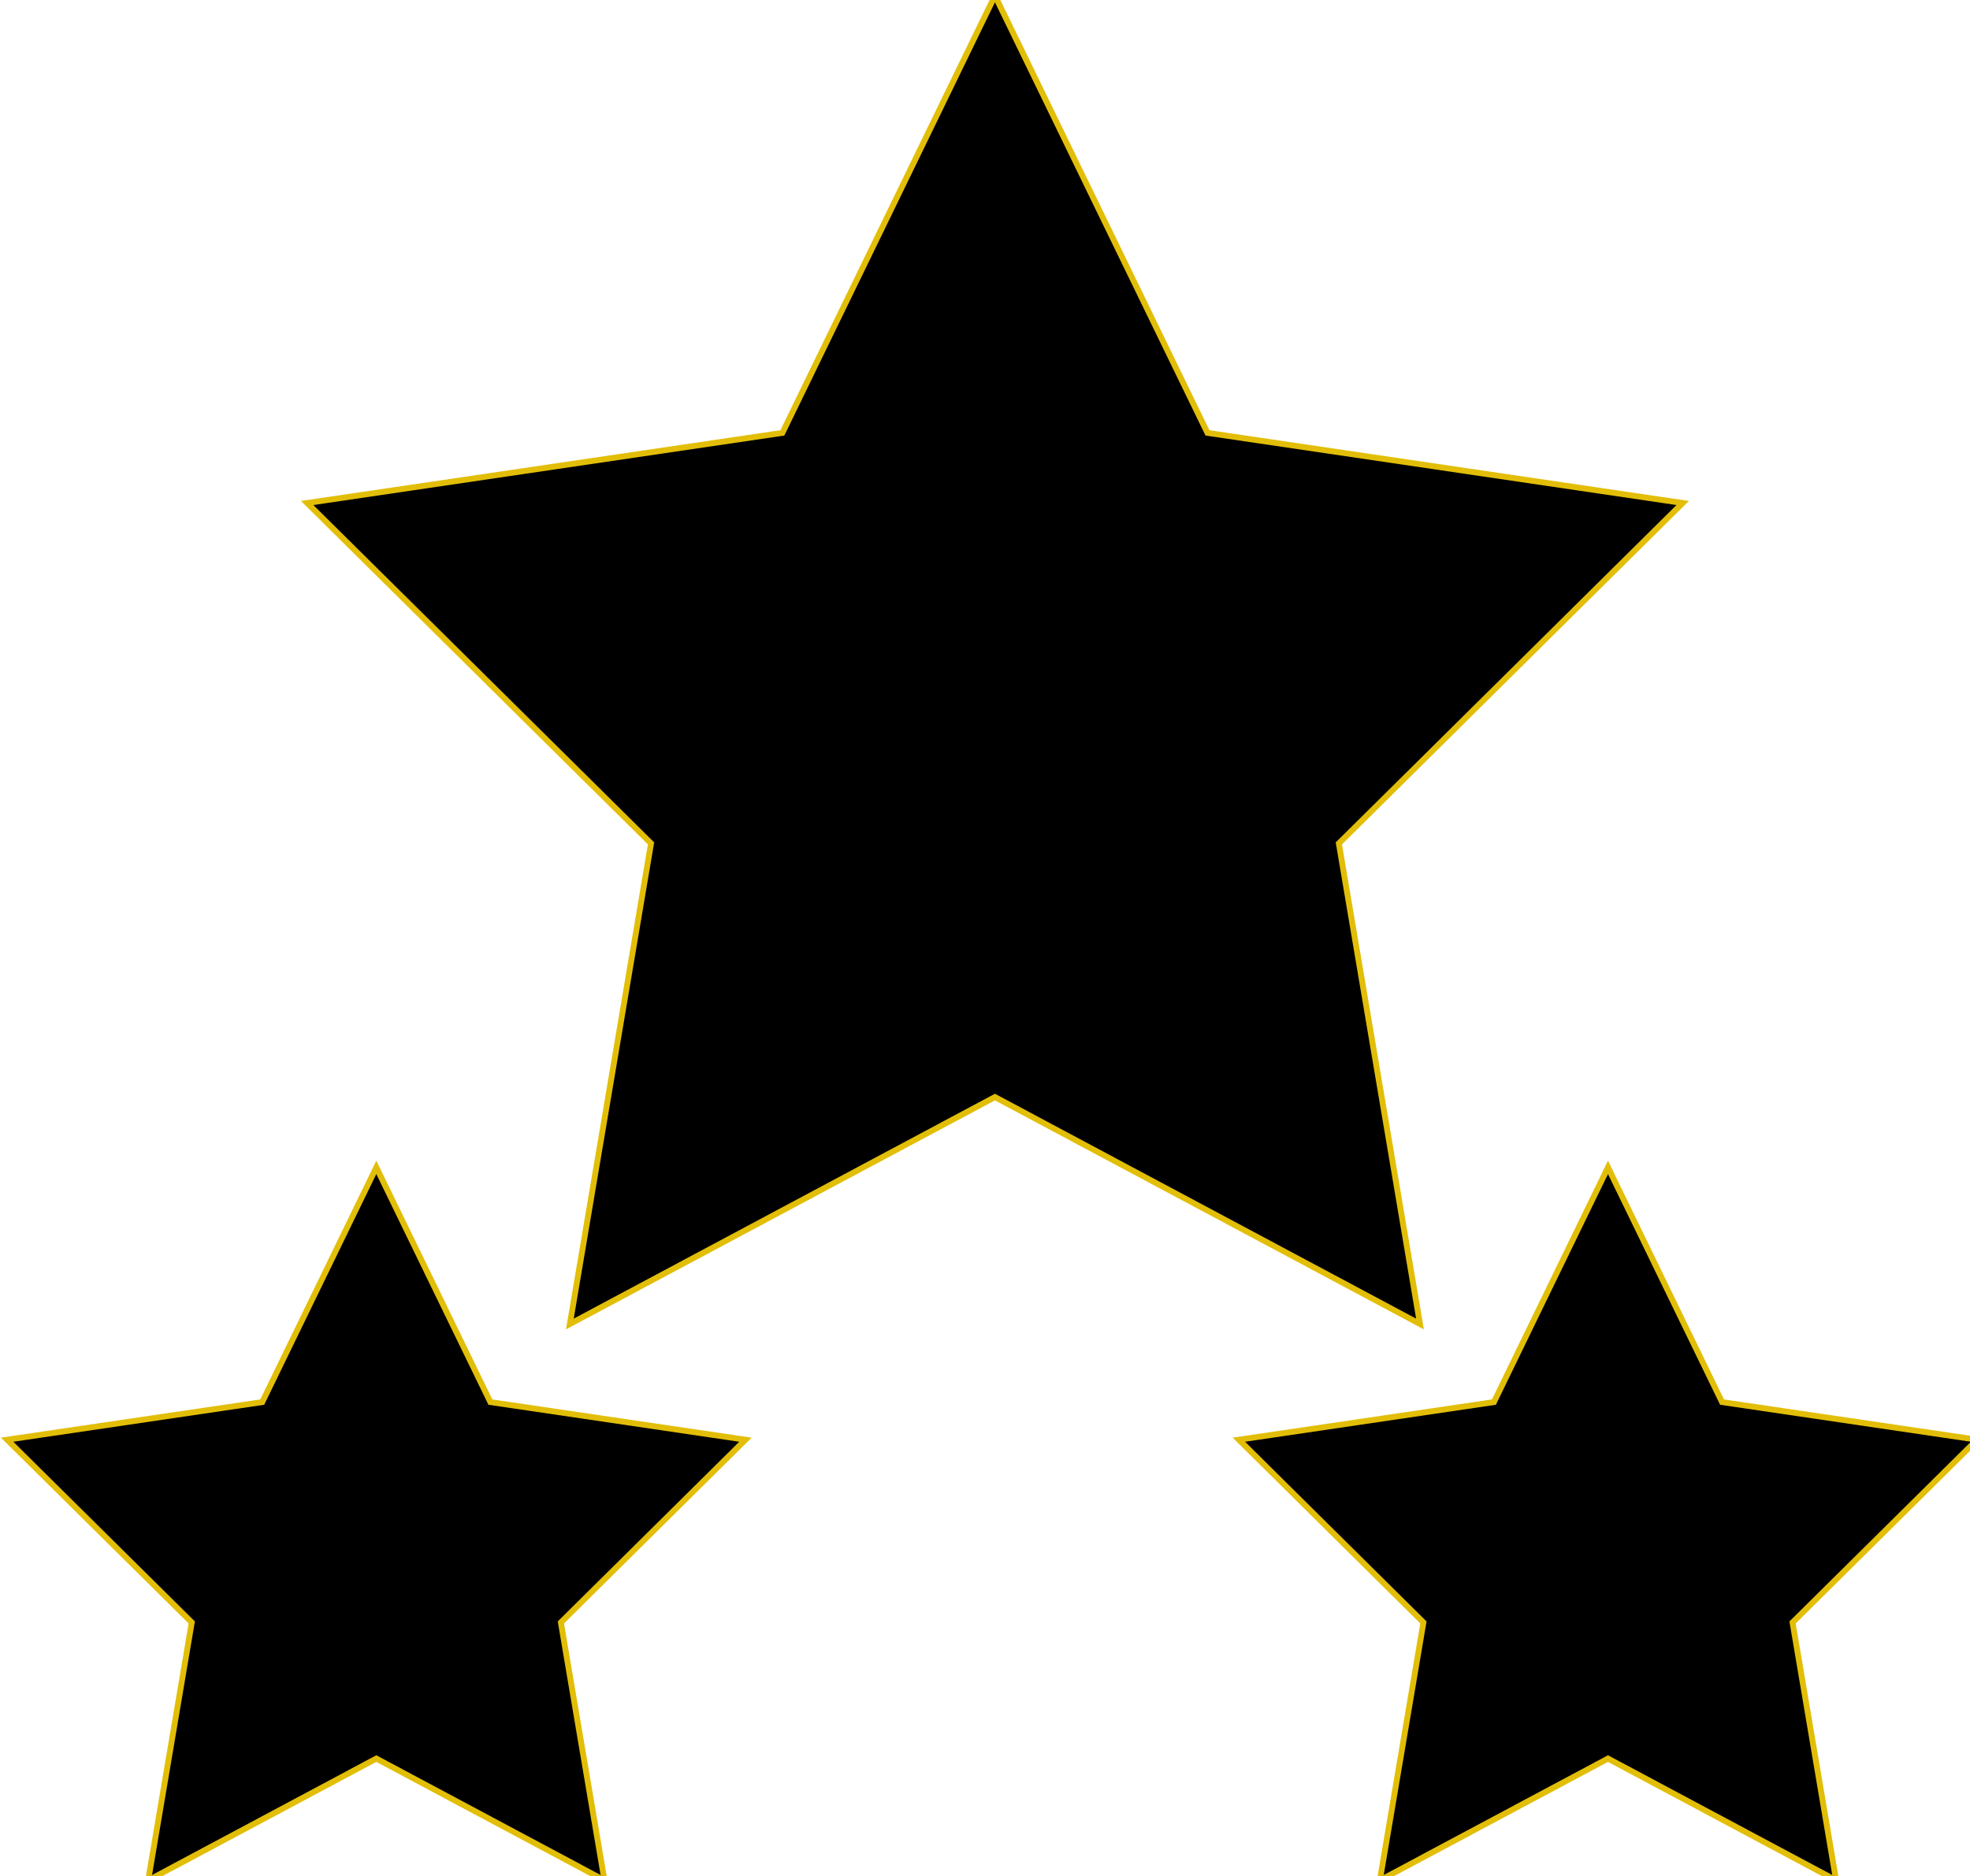 <svg width="42" height="40" viewBox="0 0 42 40" fill="none" xmlns="http://www.w3.org/2000/svg">
<path d="M21.212 -0.094L16.68 9.23L6.548 10.725L13.88 17.983L12.149 28.231L21.212 23.392L30.274 28.231L28.544 17.983L35.875 10.725L25.743 9.23L21.212 -0.094ZM8.023 24.891L5.591 29.896L0.152 30.698L4.088 34.594L3.159 40.094L8.023 37.497L12.887 40.094L11.958 34.594L15.893 30.698L10.455 29.896L8.023 24.891ZM34.282 24.891L31.85 29.896L26.412 30.698L30.347 34.594L29.418 40.094L34.282 37.497L39.146 40.094L38.217 34.594L42.152 30.698L36.714 29.896L34.282 24.891Z" fill="black" stroke="#E2BE08" stroke-width="0.125"/>
</svg>
